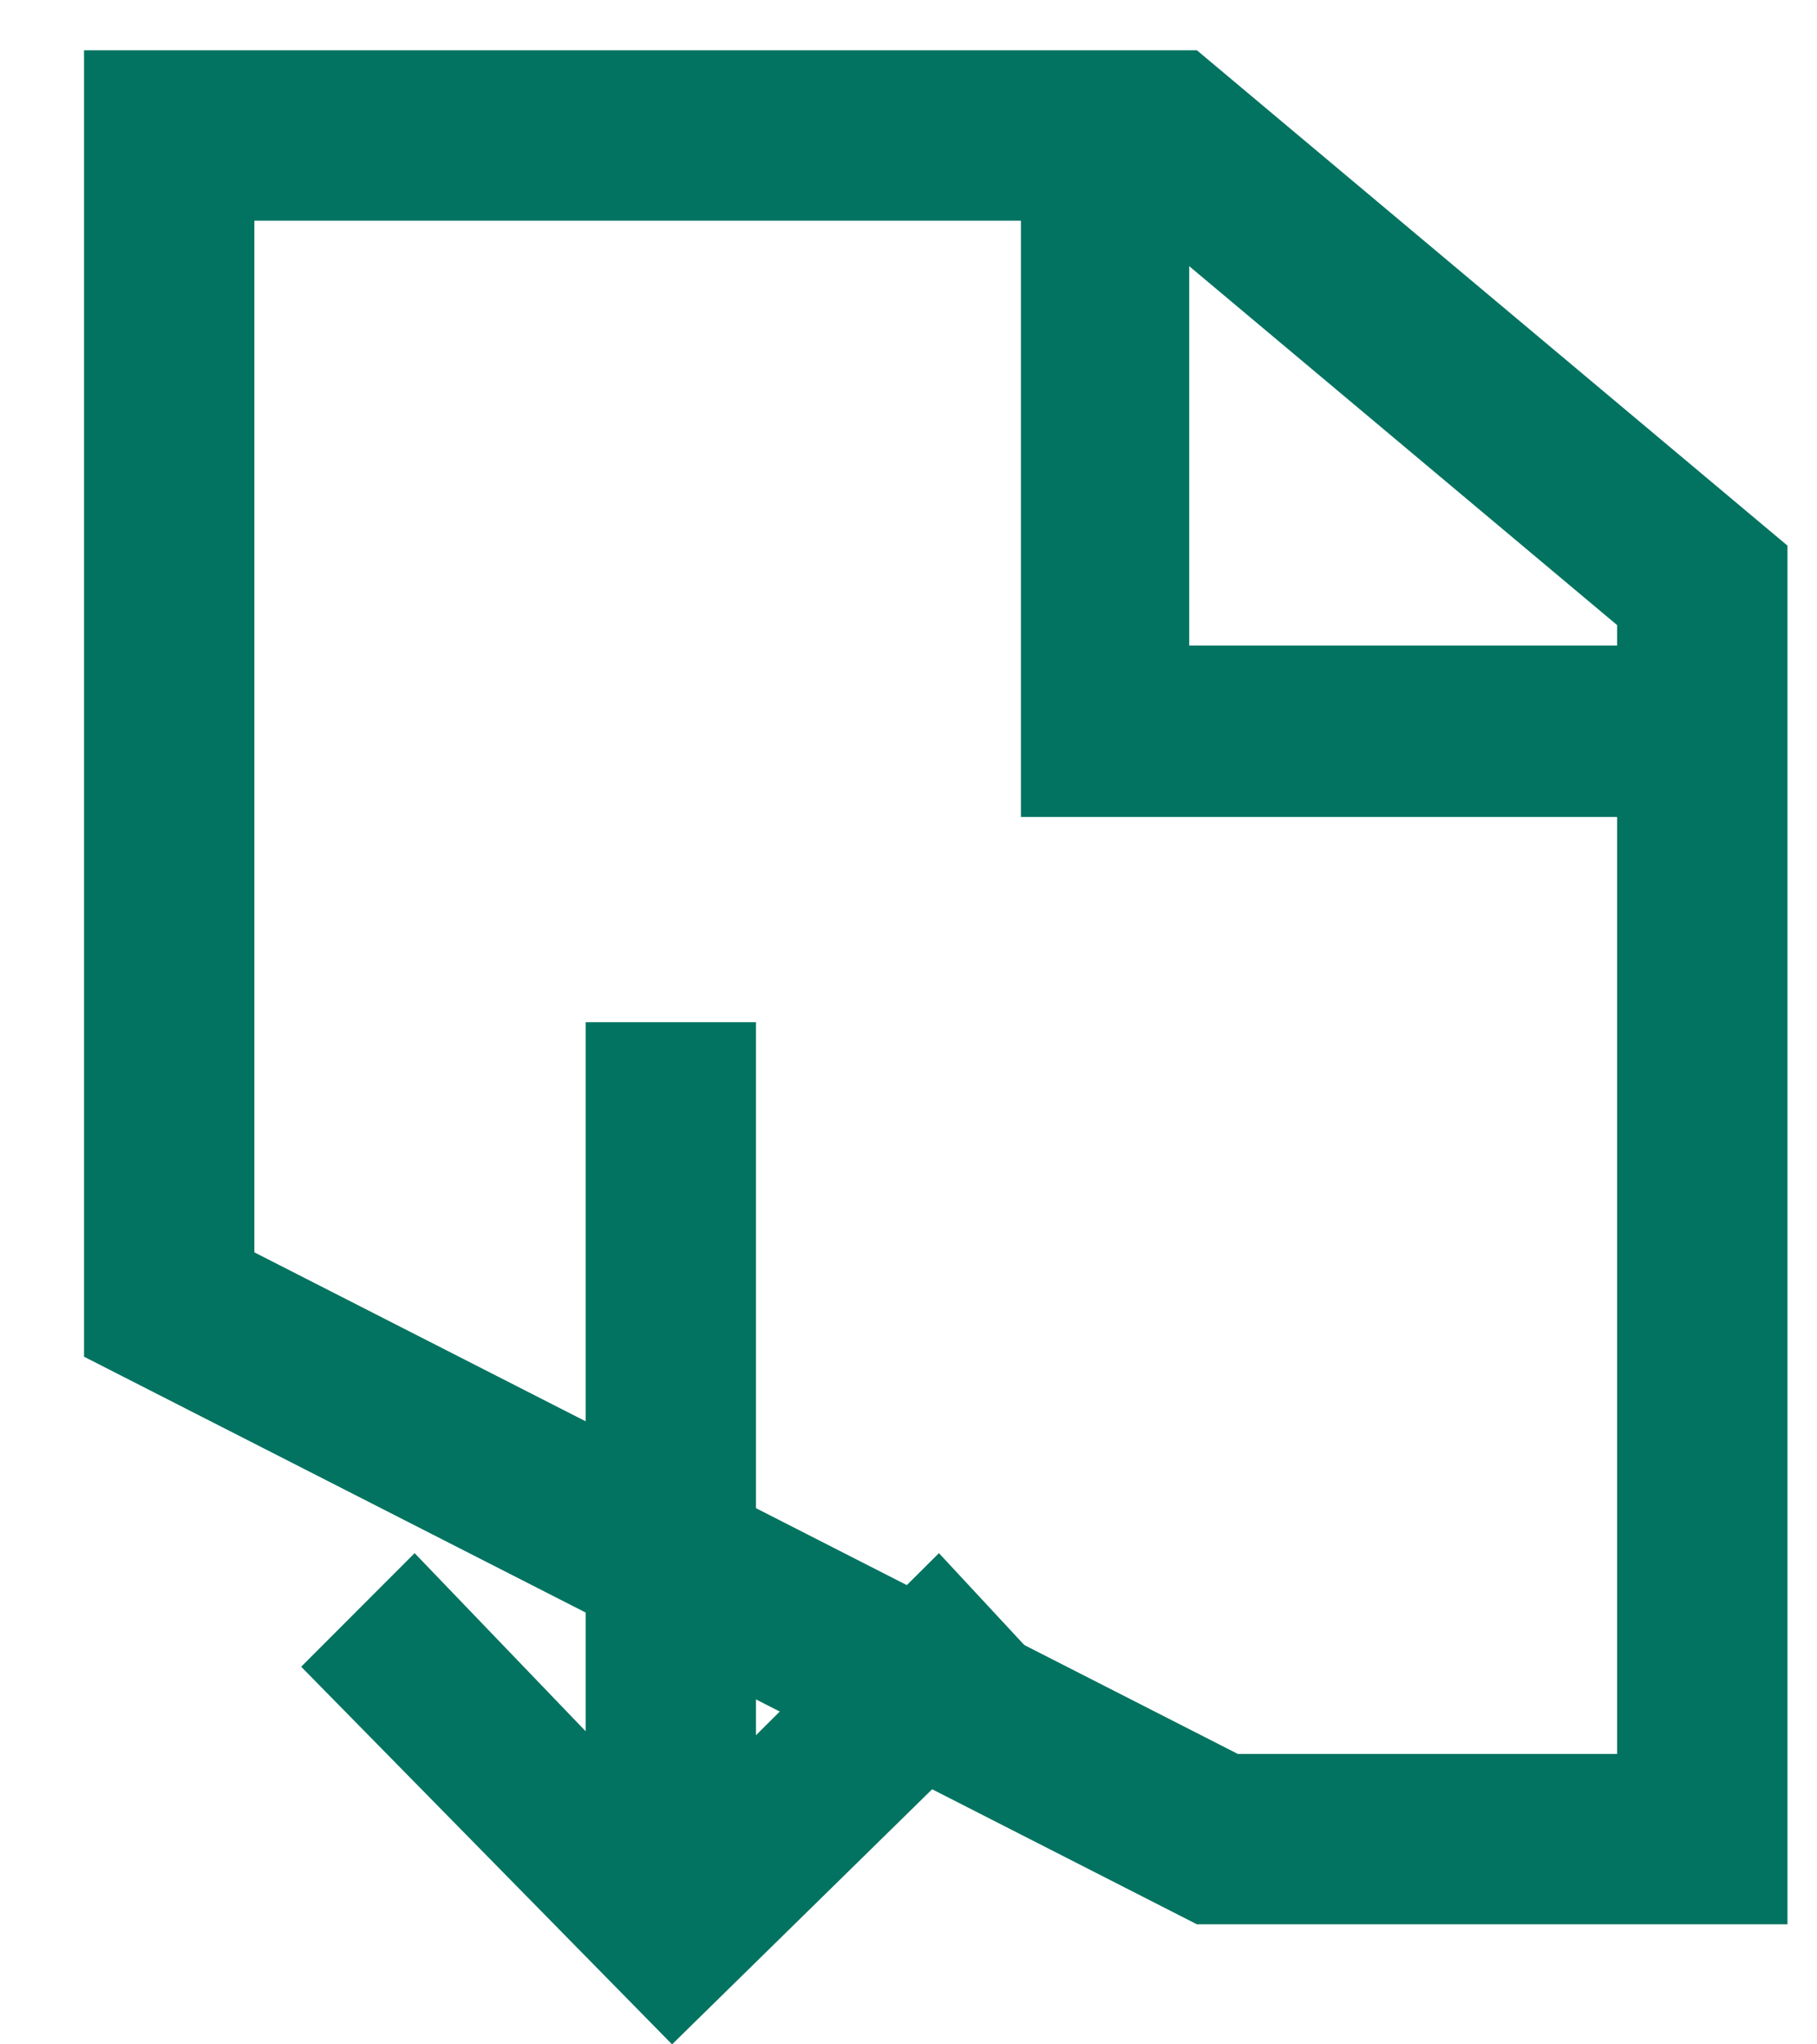 <?xml version="1.0" encoding="UTF-8"?>
<svg width="16px" height="18px" viewBox="0 0 16 18" version="1.1" xmlns="http://www.w3.org/2000/svg" xmlns:xlink="http://www.w3.org/1999/xlink">
    <!-- Generator: Sketch 47.1 (45422) - http://www.bohemiancoding.com/sketch -->
    <title>Group 6</title>
    <desc>Created with Sketch.</desc>
    <defs></defs>
    <g id="Customize-Slides" stroke="none" stroke-width="1" fill="none" fill-rule="evenodd">
        <g id="10_07-Lessons-Page" transform="translate(-1117, -747)">
            <g id="Group-6" transform="translate(1125, 755.5) rotate(-180) translate(-1125, -755.5) translate(1117, 746)">
                <g id="Group-18" transform="translate(0.26, 1.057)">
                    <path d="M0.75,11.043 L9.98,15.75 L14.25,15.75 L14.25,4.711 L9.527,0.75 L0.75,0.75 L0.75,11.043 Z" id="Rectangle-15-Copy" stroke="#027360" stroke-width="1.5" transform="translate(7.5, 8.25) scale(-1, -1) translate(-7.5, -8.25) "></path>
                    <polygon id="Path-30-Copy" fill="#027360" fill-rule="nonzero" transform="translate(3.75, 12.75) rotate(-180) translate(-3.75, -12.75) " points="2.232 9.75 0.75 9.75 0.75 15.75 6.75 15.75 6.75 14.241 2.232 14.241"></polygon>
                </g>
                <path d="M8.271,5.206 C12.457,5.206 14.549,5.206 14.549,5.206 C14.549,5.206 14.549,4.706 14.549,3.706 L8.306,3.706 L9.874,2.2 L8.874,1.201 L5.549,4.467 L8.817,7.799 L9.874,6.817 L8.271,5.206 Z" id="Combined-Shape-Copy" fill="#027360" fill-rule="nonzero" transform="translate(10.049, 4.5) rotate(-270) translate(-10.049, -4.5) "></path>
            </g>
        </g>
    </g>
</svg>